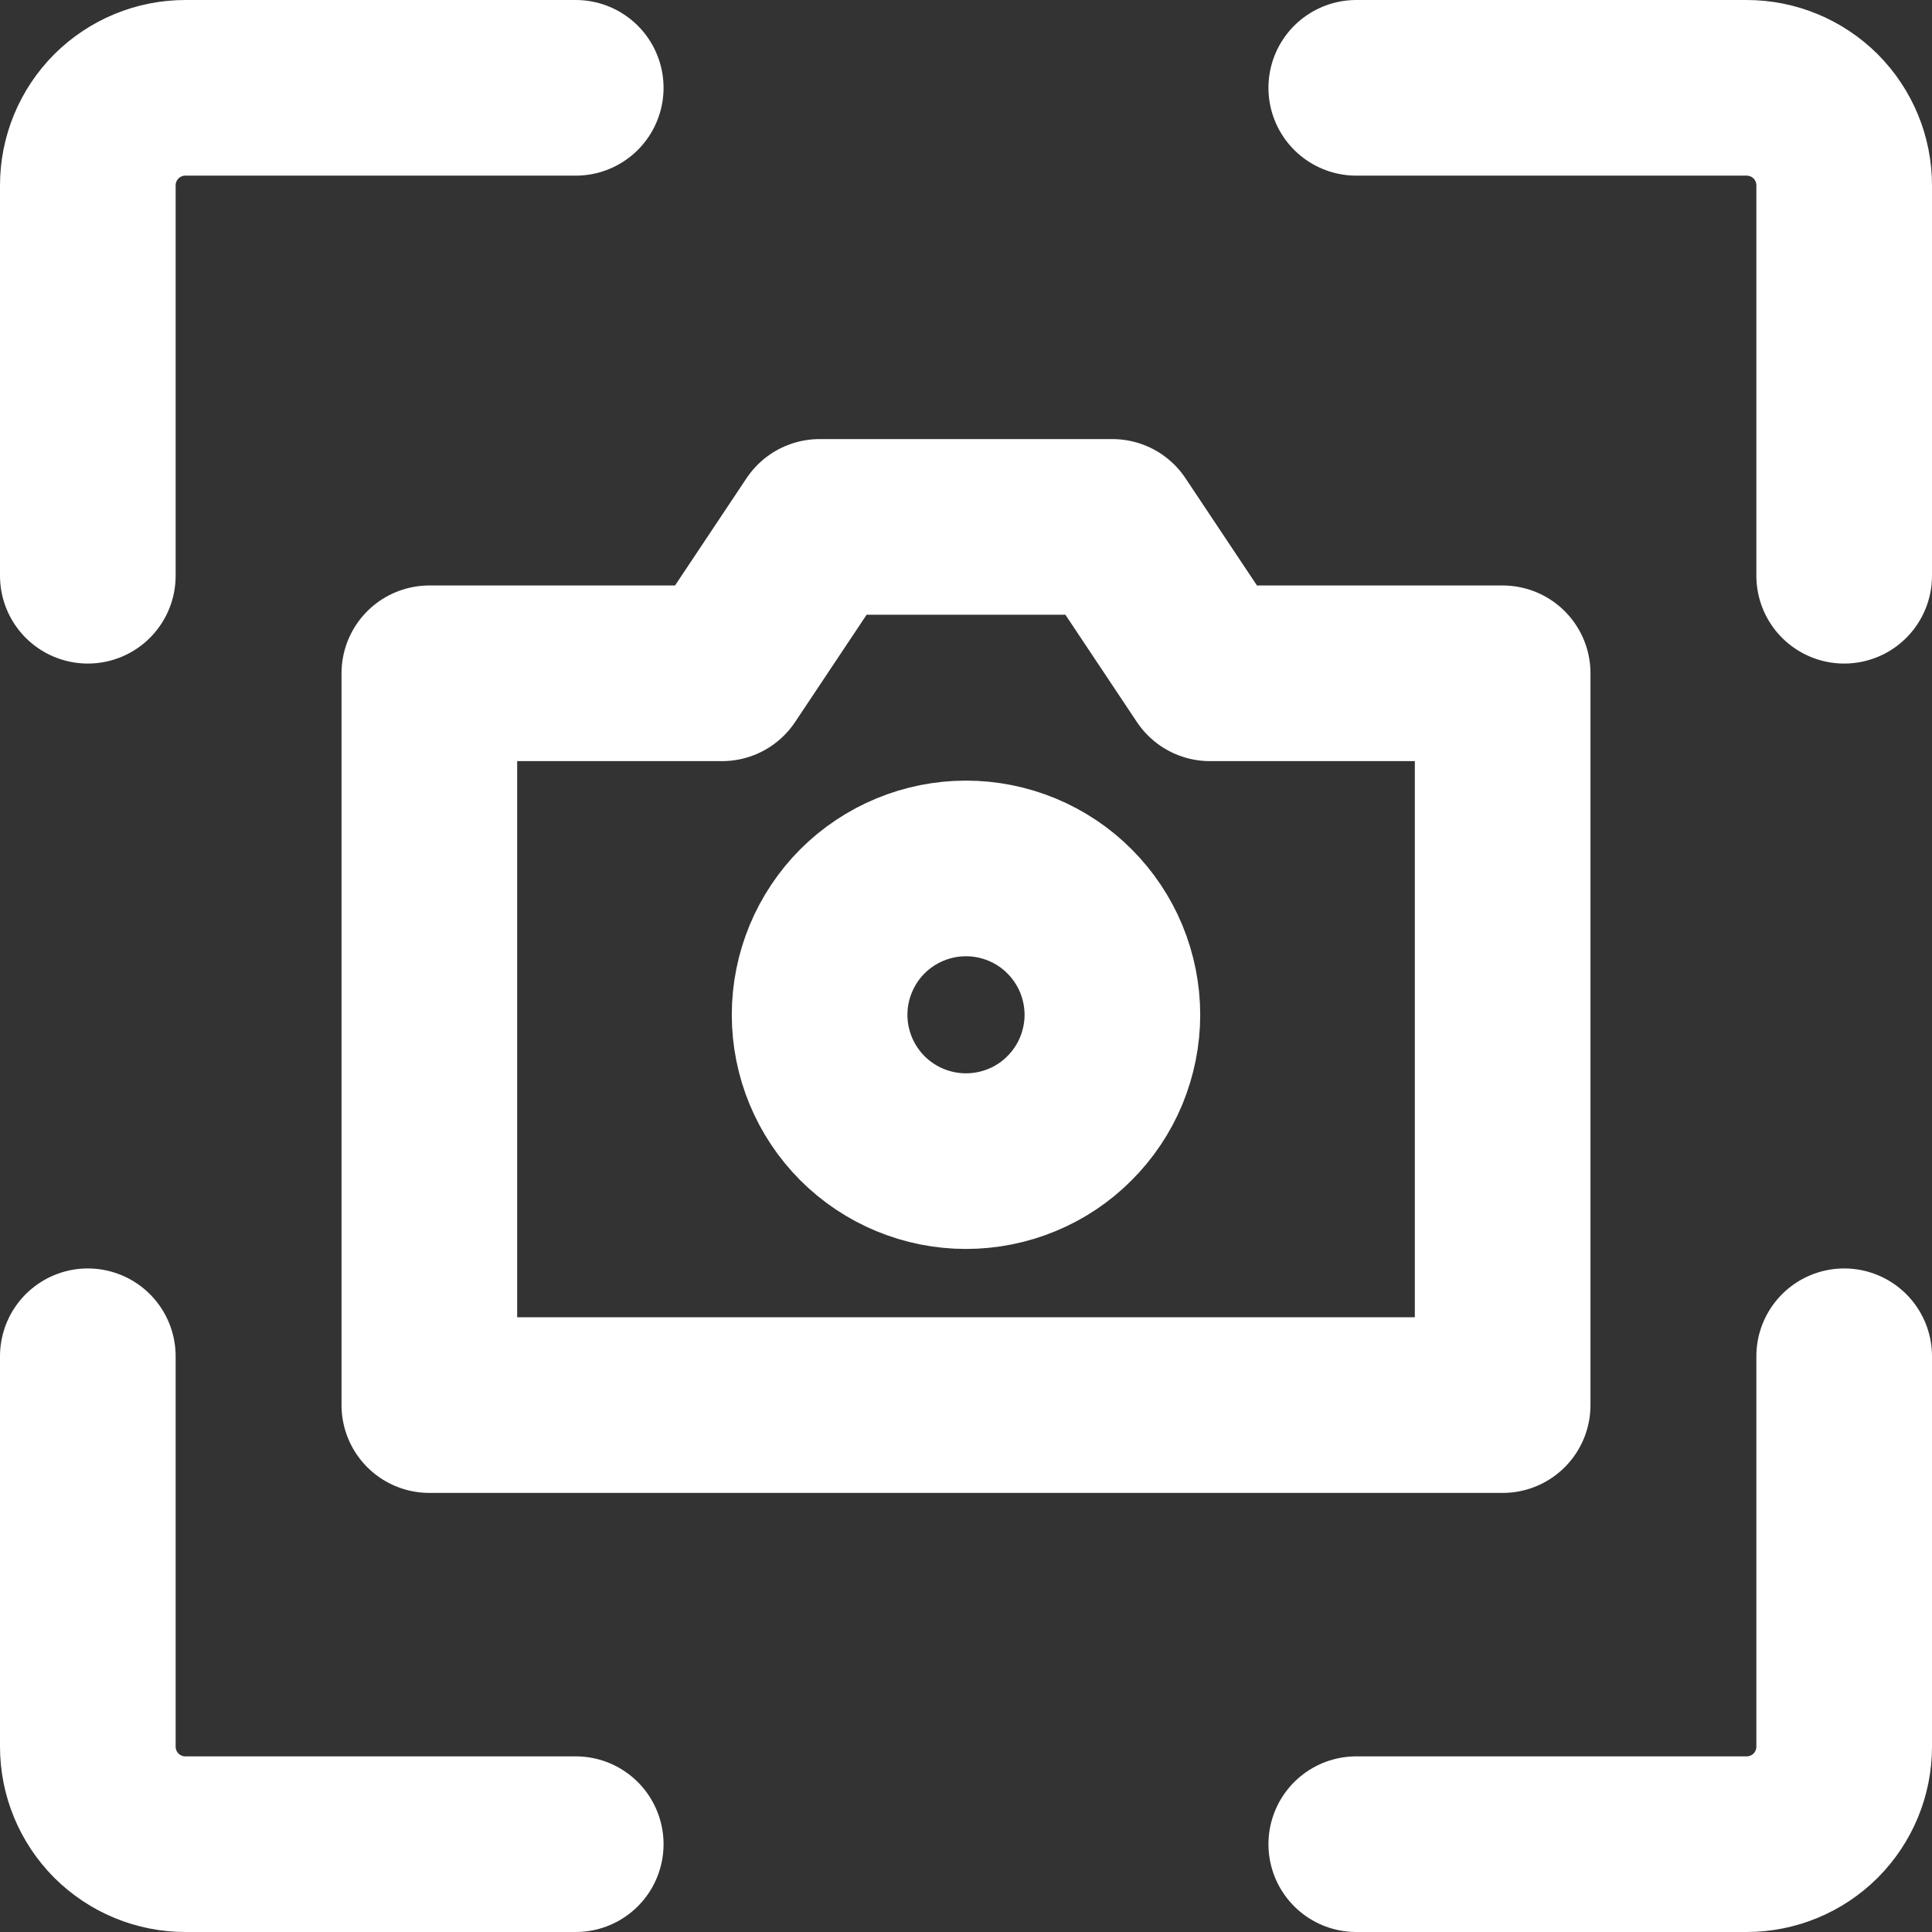 <svg width="22" height="22" viewBox="0 0 22 22" fill="none" xmlns="http://www.w3.org/2000/svg">
<rect x="0" y="0" width="22" height="22" fill="#333333" stroke="none"/>
<path d="M6.556 1H2.111C1.816 1 1.534 1.117 1.325 1.325C1.117 1.534 1 1.816 1 2.111V6.556M6.556 21H2.111C1.816 21 1.534 20.883 1.325 20.675C1.117 20.466 1 20.184 1 19.889V15.444M15.444 21H19.889C20.184 21 20.466 20.883 20.675 20.675C20.883 20.466 21 20.184 21 19.889V15.444M15.444 1H19.889C20.184 1 20.466 1.117 20.675 1.325C20.883 1.534 21 1.816 21 2.111V6.556M4.889 16V7.667H8.222L9.333 6H12.667L13.778 7.667H17.111V16H4.889Z" stroke="white" stroke-width="2" stroke-linecap="round" stroke-linejoin="round"/>
<path d="M11 13.222C11.219 13.222 11.435 13.179 11.638 13.095C11.84 13.012 12.024 12.889 12.178 12.734C12.333 12.579 12.456 12.396 12.54 12.193C12.623 11.991 12.667 11.774 12.667 11.556C12.667 11.337 12.623 11.12 12.54 10.918C12.456 10.716 12.333 10.532 12.178 10.377C12.024 10.222 11.84 10.1 11.638 10.016C11.435 9.932 11.219 9.889 11 9.889C10.558 9.889 10.134 10.065 9.821 10.377C9.509 10.69 9.333 11.114 9.333 11.556C9.333 11.998 9.509 12.421 9.821 12.734C10.134 13.047 10.558 13.222 11 13.222Z" stroke="white" stroke-width="2" stroke-miterlimit="10"/>
</svg>
